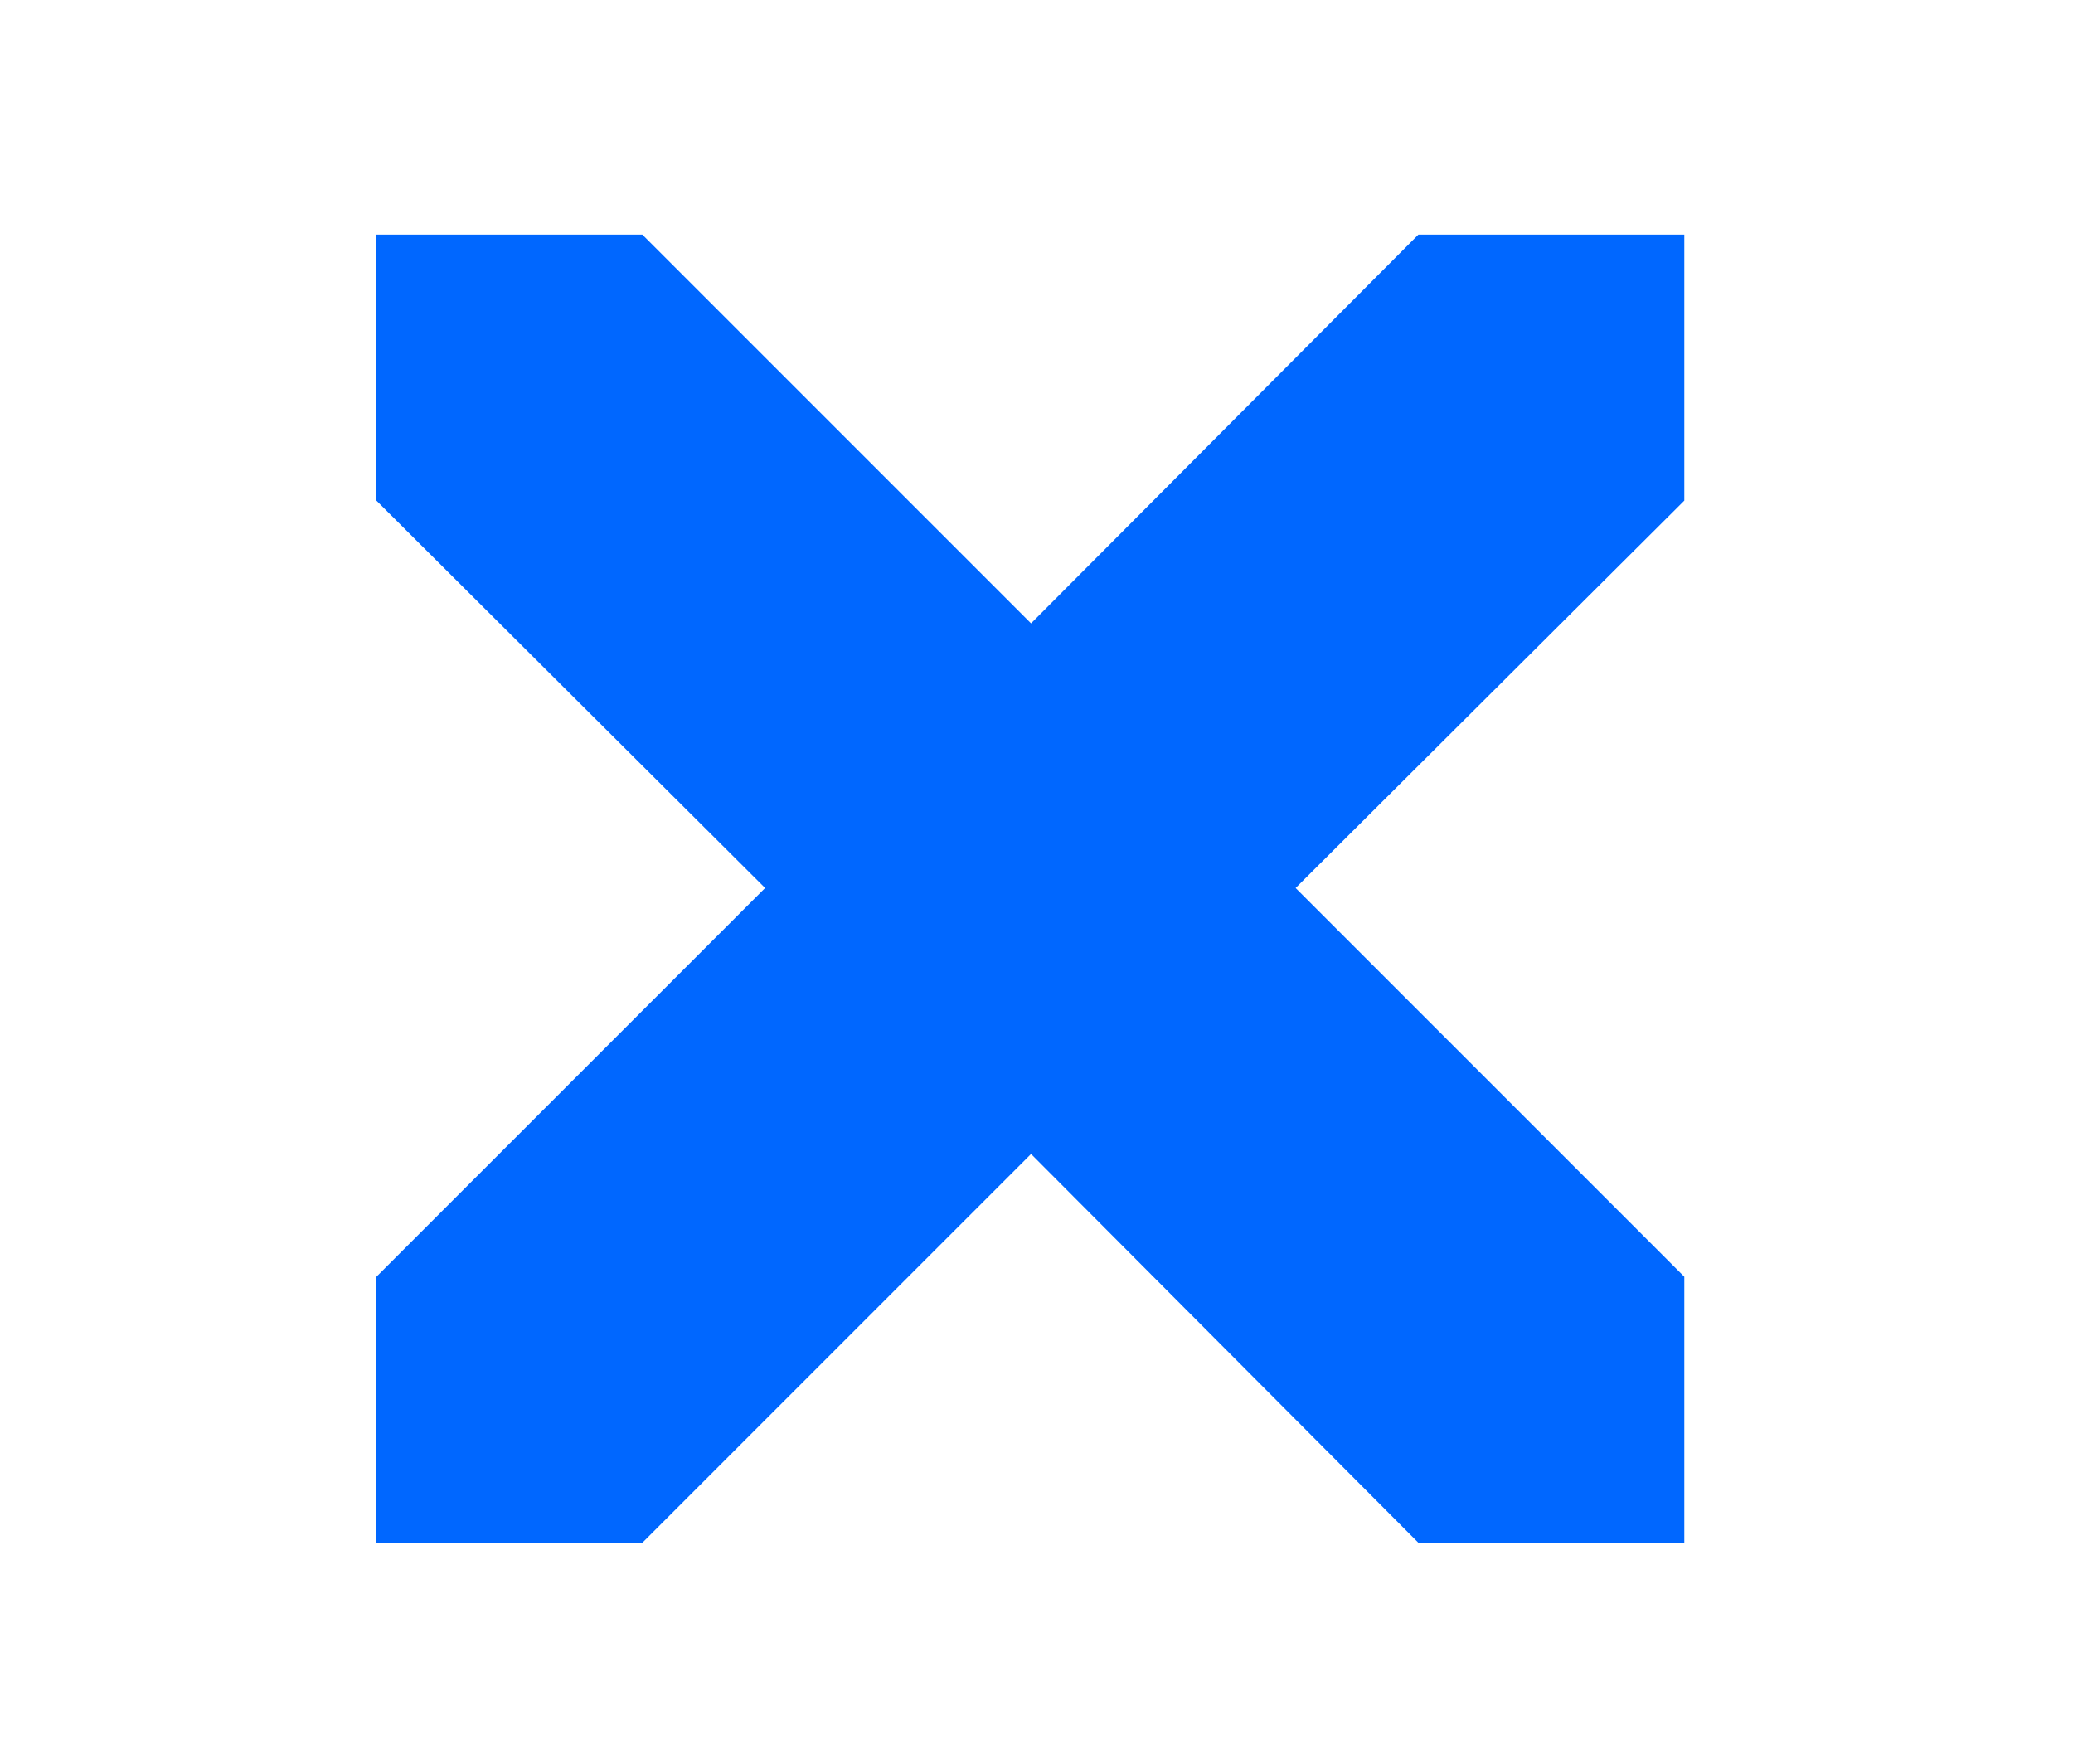 <?xml version="1.0" encoding="utf-8"?>
<!-- Generator: Adobe Illustrator 22.0.1, SVG Export Plug-In . SVG Version: 6.00 Build 0)  -->
<svg version="1.1" id="Calque_1" xmlns="http://www.w3.org/2000/svg" xmlns:xlink="http://www.w3.org/1999/xlink" x="0px" y="0px"
	 viewBox="0 0 152 129.3" style="enable-background:new 0 0 152 129.3;" xml:space="preserve">
<style type="text/css">
	.st0{fill:#0067FF;}
</style>
<polygon class="st0" points="27.6,17.2 27.6,36.7 56.1,65.1 27.6,93.6 27.6,113.1 47.1,113.1 75.6,84.6 104,113.1 123.5,113.1 
	123.5,93.6 95,65.1 123.5,36.7 123.5,17.2 104,17.2 75.6,45.7 47.1,17.2 "/>
</svg>
